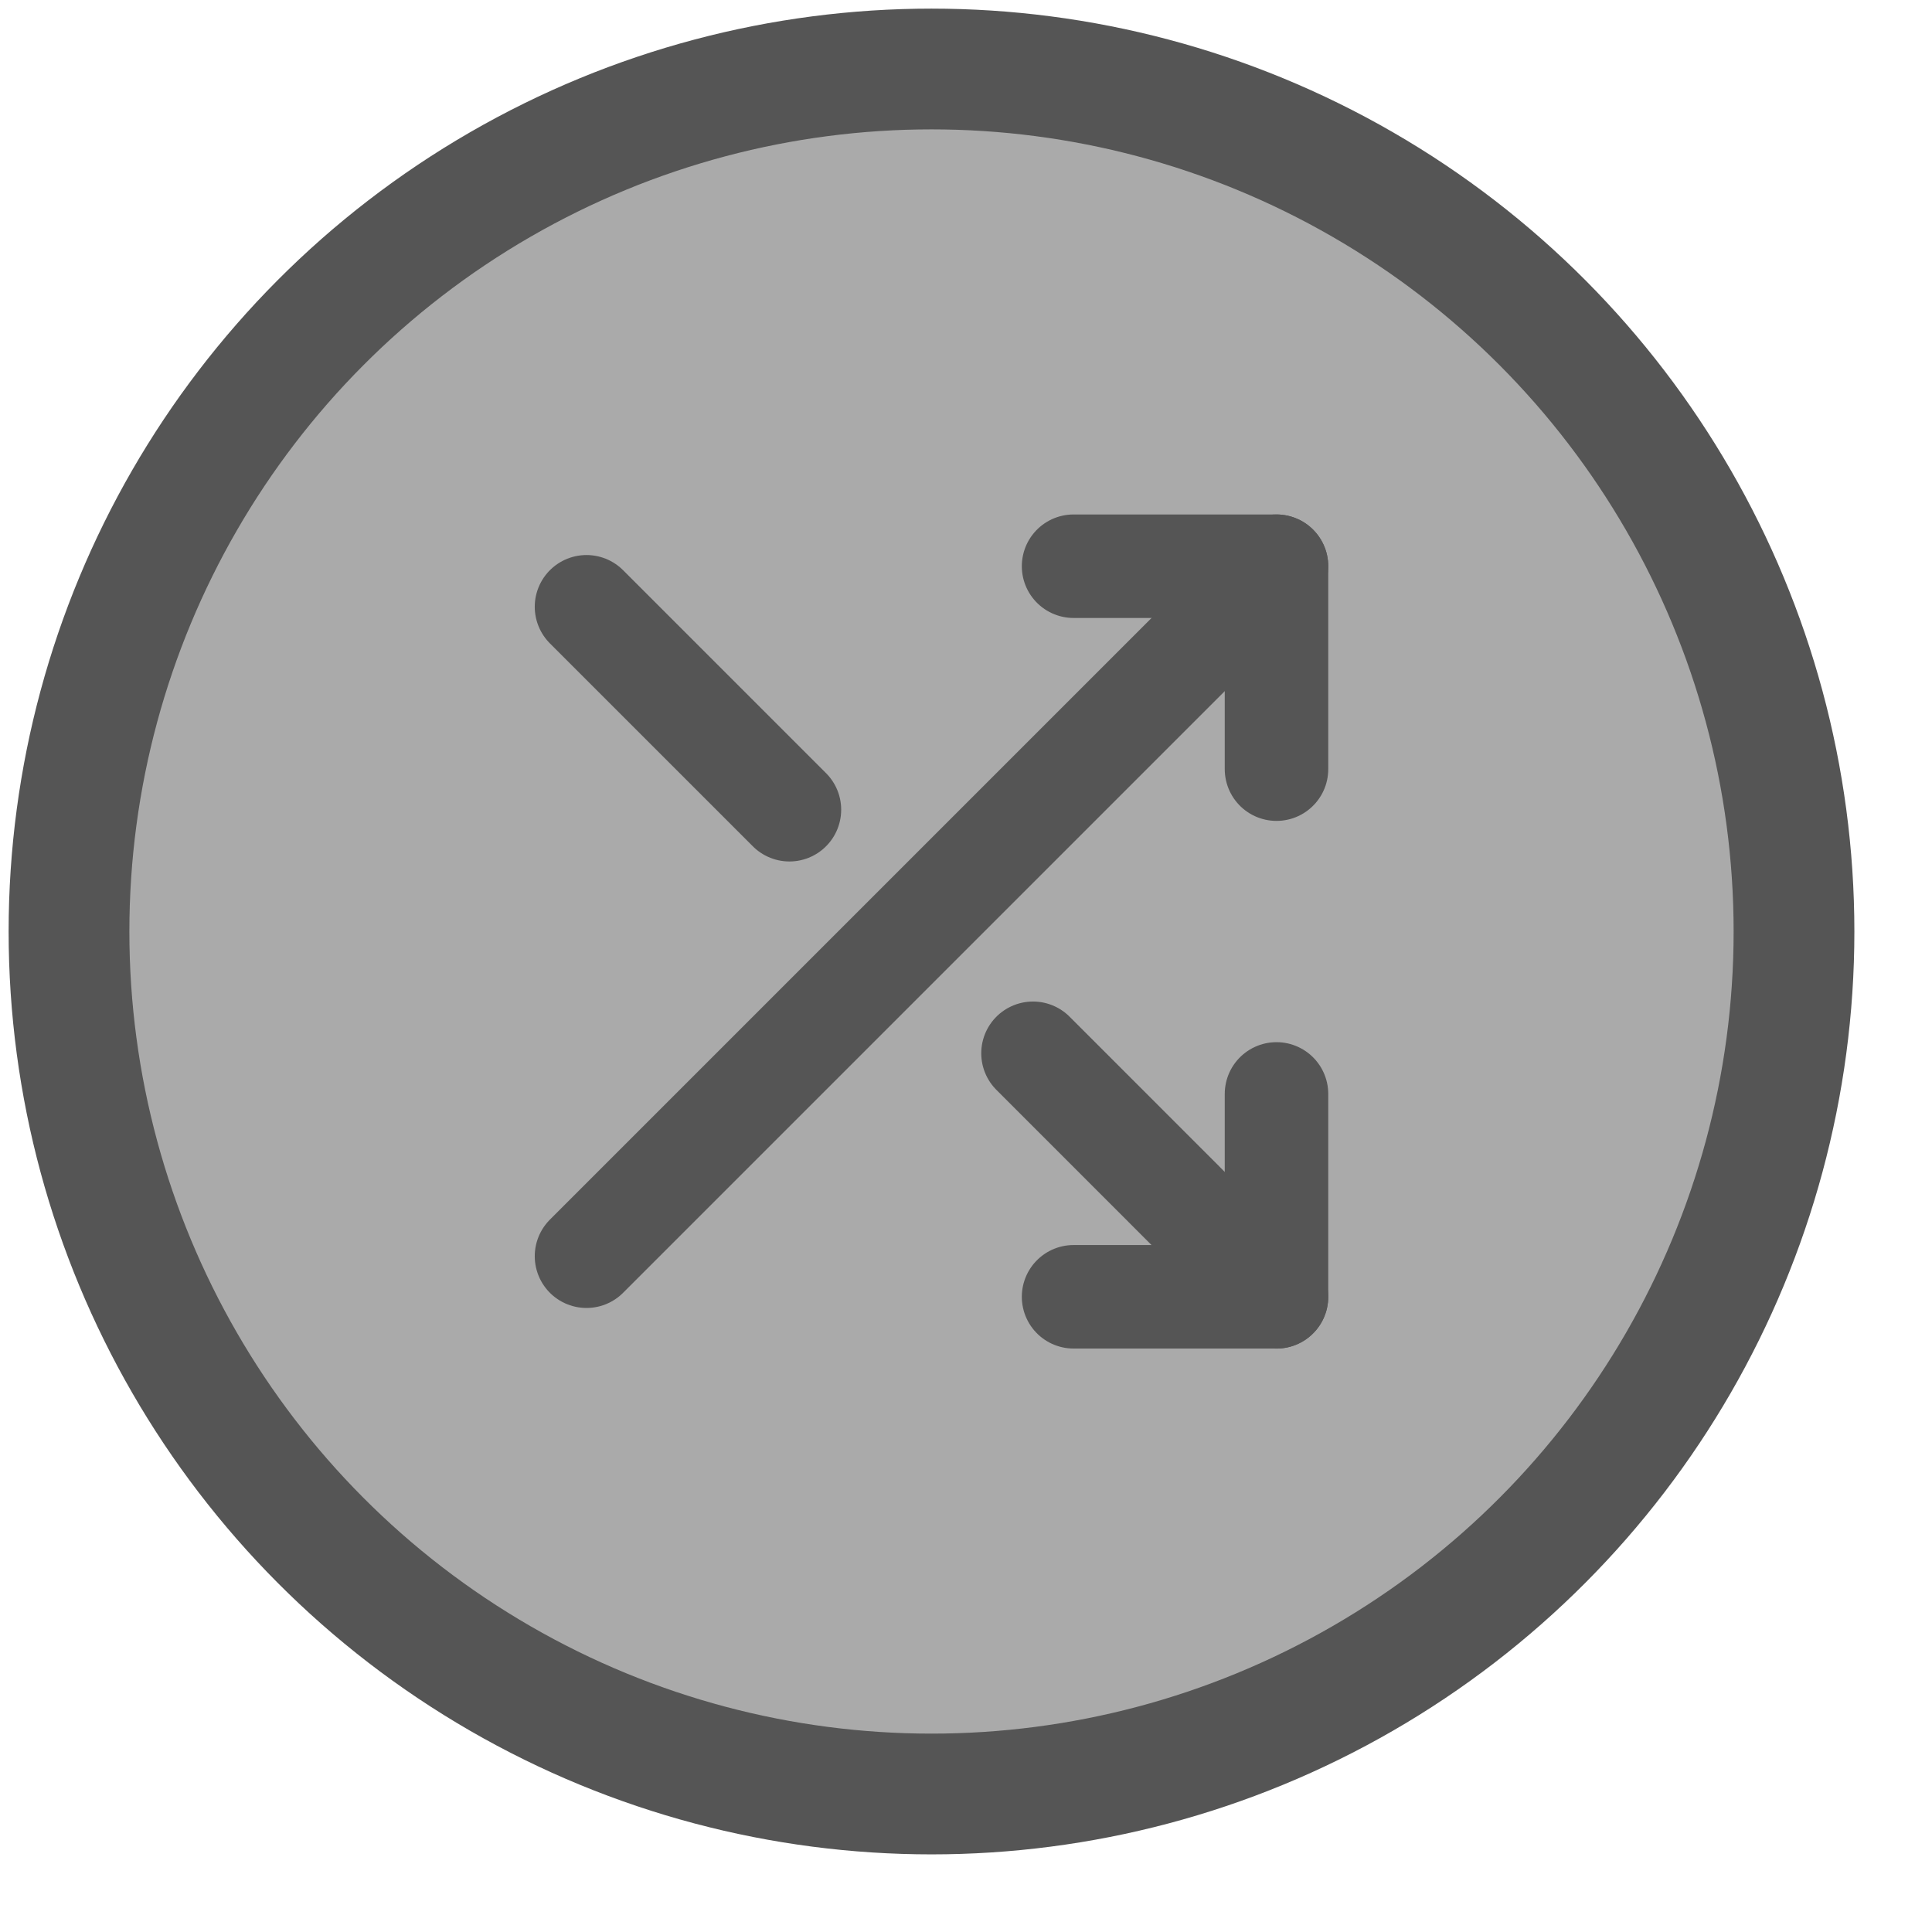 <?xml version="1.0" encoding="utf-8"?>
<!-- Generator: Adobe Illustrator 16.0.3, SVG Export Plug-In . SVG Version: 6.00 Build 0)  -->
<!DOCTYPE svg PUBLIC "-//W3C//DTD SVG 1.1//EN" "http://www.w3.org/Graphics/SVG/1.1/DTD/svg11.dtd">
<svg version="1.1" id="Layer_1" xmlns="http://www.w3.org/2000/svg" xmlns:xlink="http://www.w3.org/1999/xlink" x="0px" y="0px"
	 width="25px" height="25px" viewBox="-2 -2 28 28" enable-background="new 0 0 25 25" xml:space="preserve">
<circle fill="#aaa" stroke="#555555" stroke-width="1.75" stroke-linecap="round" stroke-linejoin="round" cx="12.5" cy="12.5" r="12.5" transform="translate(-1 -1)"/>
<polyline fill="none" stroke="#555555" stroke-width="1.5" stroke-linecap="round" stroke-linejoin="round" points="14.559,7.206 
	17.5,7.206 17.5,10.147 " transform="translate(-1 -1)"/>
<line fill="none" stroke="#555555" stroke-width="1.5" stroke-linecap="round" stroke-linejoin="round" x1="7.5" y1="17.206" x2="17.5" y2="7.206" transform="translate(-1 -1)"/>
<polyline fill="none" stroke="#555555" stroke-width="1.5" stroke-linecap="round" stroke-linejoin="round" points="17.5,14.854 
	17.5,17.794 14.559,17.794 " transform="translate(-1 -1)"/>
<line fill="none" stroke="#555555" stroke-width="1.5" stroke-linecap="round" stroke-linejoin="round" x1="13.971" y1="14.265" x2="17.5" y2="17.795" transform="translate(-1 -1)"/>
<line fill="none" stroke="#555555" stroke-width="1.5" stroke-linecap="round" stroke-linejoin="round" x1="7.5" y1="7.794" x2="10.441" y2="10.735" transform="translate(-1 -1)"/>
</svg>
